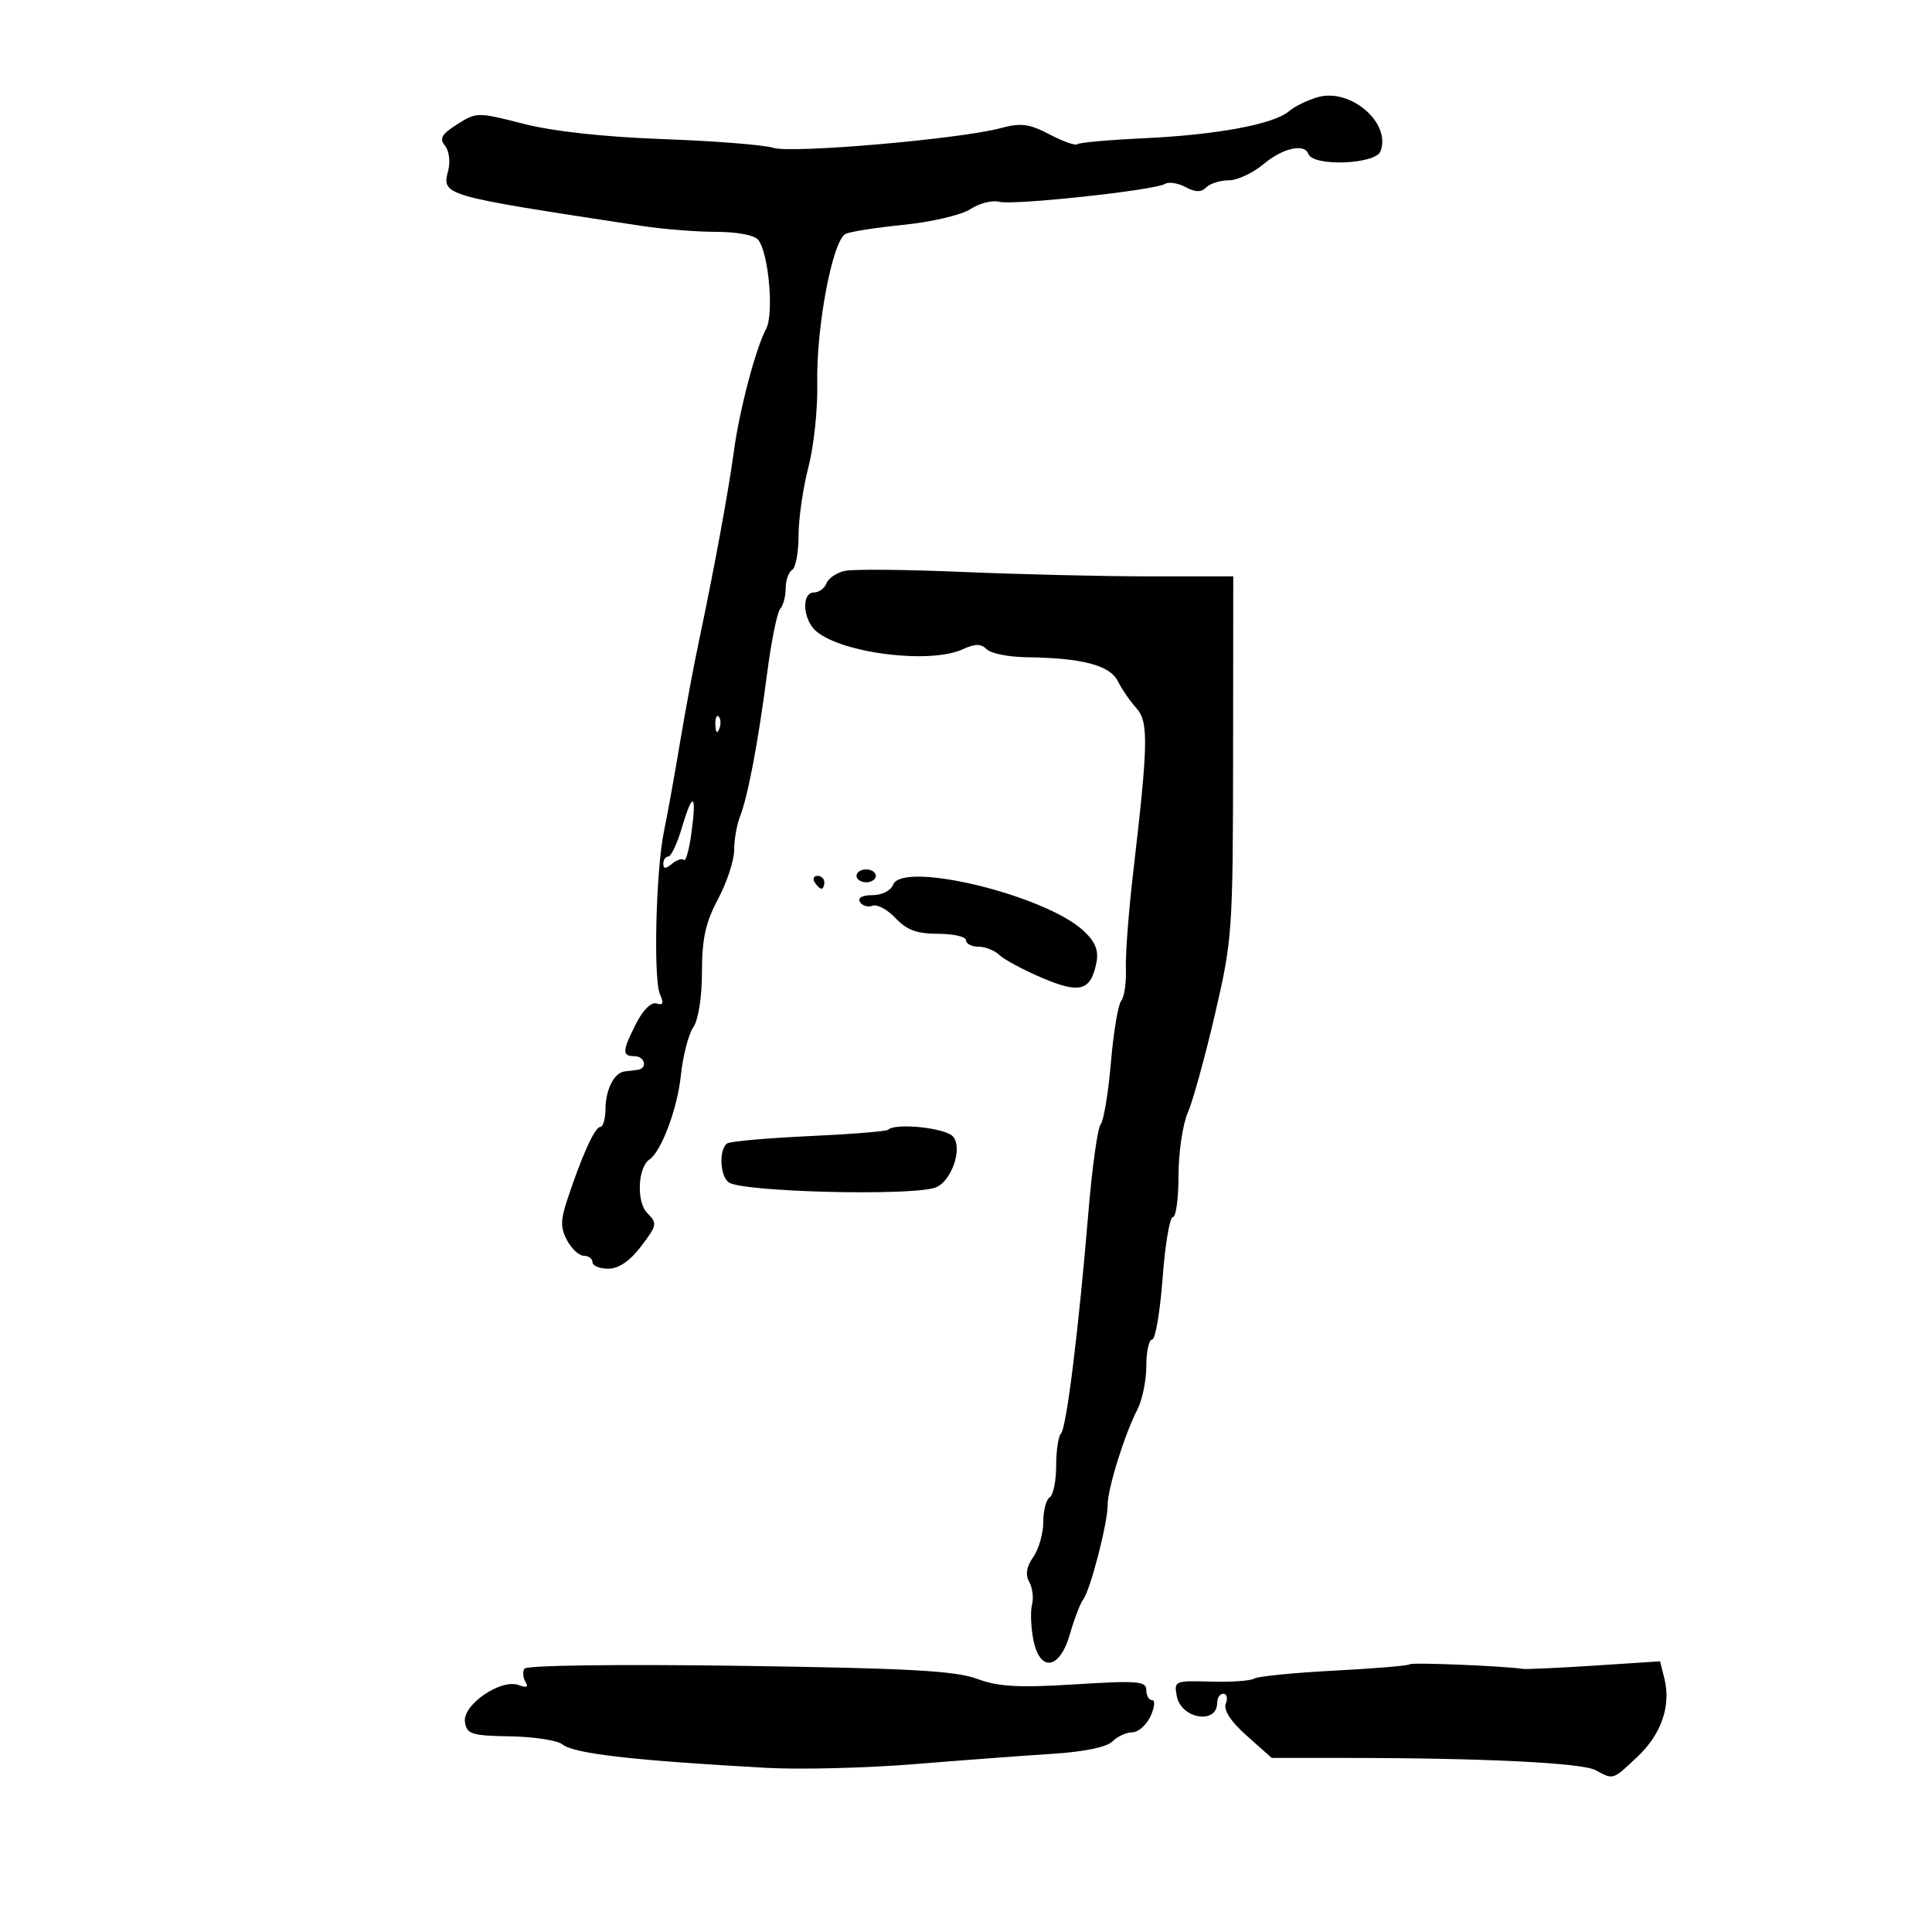 <svg xmlns="http://www.w3.org/2000/svg" width="300" height="300" viewBox="0 0 300 300" version="1.1">
	<path d="M 204.643 15.082 C 203.071 15.523, 201.046 16.512, 200.143 17.280 C 197.765 19.299, 188.954 20.938, 177.617 21.469 C 172.182 21.724, 167.525 22.142, 167.268 22.398 C 167.012 22.655, 165.082 21.968, 162.980 20.873 C 159.785 19.207, 158.530 19.049, 155.329 19.907 C 149.003 21.602, 122.916 23.860, 120.089 22.957 C 118.665 22.502, 110.975 21.892, 103 21.602 C 93.770 21.266, 85.874 20.401, 81.274 19.220 C 74.183 17.401, 73.992 17.403, 70.997 19.299 C 68.591 20.822, 68.187 21.520, 69.085 22.602 C 69.711 23.357, 69.952 25.053, 69.621 26.373 C 68.611 30.398, 68.265 30.298, 99.582 35.073 C 102.927 35.583, 108.159 36, 111.209 36 C 114.452 36, 117.166 36.519, 117.744 37.250 C 119.362 39.294, 120.196 48.765, 118.961 51.072 C 117.342 54.098, 114.816 63.676, 113.969 70 C 113.159 76.050, 110.841 88.647, 108.540 99.500 C 107.724 103.350, 106.382 110.550, 105.557 115.500 C 104.733 120.450, 103.634 126.525, 103.115 129 C 101.855 135.018, 101.429 152.024, 102.480 154.386 C 103.098 155.777, 102.961 156.154, 101.958 155.819 C 101.151 155.550, 99.866 156.801, 98.799 158.894 C 96.610 163.188, 96.563 164, 98.500 164 C 100.151 164, 100.604 165.925, 99 166.125 C 98.450 166.194, 97.534 166.306, 96.964 166.375 C 95.361 166.568, 94.032 169.216, 94.015 172.250 C 94.007 173.762, 93.637 175, 93.192 175 C 92.363 175, 90.310 179.547, 88.061 186.366 C 87.028 189.500, 87.028 190.684, 88.062 192.616 C 88.764 193.927, 89.937 195, 90.669 195 C 91.401 195, 92 195.450, 92 196 C 92 196.550, 93.102 197, 94.449 197 C 96.069 197, 97.795 195.825, 99.547 193.527 C 102.035 190.266, 102.093 189.950, 100.506 188.363 C 98.804 186.662, 99.023 181.280, 100.843 180.050 C 102.700 178.795, 105.189 172.137, 105.722 167 C 106.036 163.975, 106.902 160.612, 107.647 159.527 C 108.450 158.357, 109 154.861, 109 150.926 C 109 145.776, 109.558 143.249, 111.500 139.596 C 112.875 137.010, 114 133.589, 114 131.994 C 114 130.399, 114.407 128.060, 114.905 126.797 C 116.136 123.670, 117.721 115.298, 119.126 104.500 C 119.769 99.550, 120.680 95.073, 121.148 94.550 C 121.617 94.028, 122 92.592, 122 91.359 C 122 90.126, 122.450 88.840, 123 88.500 C 123.550 88.160, 124 85.753, 124 83.151 C 124 80.549, 124.686 75.785, 125.525 72.565 C 126.364 69.344, 126.985 63.512, 126.904 59.605 C 126.726 50.918, 129.212 37.605, 131.248 36.346 C 131.804 36.003, 135.838 35.362, 140.214 34.920 C 144.648 34.474, 149.285 33.388, 150.687 32.469 C 152.072 31.562, 154.085 31.050, 155.161 31.332 C 157.377 31.911, 179.309 29.545, 180.914 28.553 C 181.489 28.198, 182.916 28.420, 184.087 29.046 C 185.626 29.870, 186.517 29.883, 187.307 29.093 C 187.908 28.492, 189.483 28, 190.806 28 C 192.129 28, 194.548 26.875, 196.182 25.500 C 199.166 22.989, 202.545 22.218, 203.167 23.905 C 203.900 25.896, 213.580 25.538, 214.365 23.491 C 216.048 19.106, 209.740 13.650, 204.643 15.082 M 131.189 88.642 C 129.918 88.924, 128.632 89.795, 128.332 90.578 C 128.032 91.360, 127.159 92, 126.393 92 C 124.407 92, 124.660 96.269, 126.750 98.028 C 130.842 101.470, 144.403 103.140, 149.480 100.827 C 151.449 99.930, 152.330 99.930, 153.227 100.827 C 153.872 101.472, 156.673 102.026, 159.450 102.058 C 167.973 102.155, 172.341 103.300, 173.566 105.756 C 174.177 106.983, 175.465 108.856, 176.427 109.920 C 178.369 112.066, 178.309 115.353, 175.958 135.500 C 175.253 141.550, 174.743 148.260, 174.827 150.411 C 174.910 152.562, 174.583 154.812, 174.100 155.411 C 173.617 156.010, 172.897 160.325, 172.500 165 C 172.103 169.675, 171.390 173.981, 170.916 174.570 C 170.442 175.158, 169.589 181.233, 169.021 188.070 C 167.492 206.467, 165.601 221.753, 164.750 222.593 C 164.338 223, 164 225.257, 164 227.608 C 164 229.959, 163.550 232.160, 163 232.500 C 162.450 232.840, 162 234.566, 162 236.337 C 162 238.107, 161.301 240.553, 160.447 241.772 C 159.388 243.284, 159.187 244.512, 159.816 245.636 C 160.324 246.543, 160.521 248.115, 160.256 249.130 C 159.990 250.145, 160.069 252.557, 160.432 254.488 C 161.414 259.724, 164.542 259.319, 166.135 253.750 C 166.803 251.412, 167.732 248.991, 168.199 248.369 C 169.317 246.879, 172.001 236.506, 171.995 233.701 C 171.989 231.157, 174.619 222.721, 176.626 218.846 C 177.381 217.386, 178 214.348, 178 212.096 C 178 209.843, 178.408 208, 178.907 208 C 179.405 208, 180.134 203.725, 180.526 198.500 C 180.917 193.275, 181.634 189, 182.119 189 C 182.604 189, 183 186.090, 183 182.534 C 183 178.978, 183.646 174.590, 184.435 172.784 C 185.224 170.978, 187.124 164.100, 188.658 157.500 C 191.352 145.906, 191.447 144.553, 191.473 117.500 L 191.500 89.500 178.500 89.498 C 171.350 89.497, 158.300 89.189, 149.500 88.813 C 140.700 88.437, 132.460 88.360, 131.189 88.642 M 111.079 112.583 C 111.127 113.748, 111.364 113.985, 111.683 113.188 C 111.972 112.466, 111.936 111.603, 111.604 111.271 C 111.272 110.939, 111.036 111.529, 111.079 112.583 M 105.905 128.457 C 105.167 130.955, 104.212 133, 103.782 133 C 103.352 133, 103 133.505, 103 134.122 C 103 134.948, 103.355 134.950, 104.342 134.131 C 105.080 133.519, 105.917 133.251, 106.202 133.536 C 106.487 133.821, 107.010 131.943, 107.364 129.364 C 108.209 123.195, 107.575 122.801, 105.905 128.457 M 133 136 C 133 136.550, 133.675 137, 134.500 137 C 135.325 137, 136 136.550, 136 136 C 136 135.450, 135.325 135, 134.500 135 C 133.675 135, 133 135.450, 133 136 M 126.500 137 C 126.840 137.550, 127.316 138, 127.559 138 C 127.802 138, 128 137.550, 128 137 C 128 136.450, 127.523 136, 126.941 136 C 126.359 136, 126.160 136.450, 126.500 137 M 138.686 137.376 C 138.333 138.296, 136.941 139, 135.472 139 C 133.890 139, 133.139 139.416, 133.542 140.068 C 133.905 140.656, 134.784 140.913, 135.495 140.640 C 136.206 140.368, 137.813 141.237, 139.068 142.572 C 140.801 144.417, 142.388 145, 145.674 145 C 148.053 145, 150 145.450, 150 146 C 150 146.550, 150.868 147, 151.929 147 C 152.989 147, 154.452 147.580, 155.179 148.289 C 155.905 148.997, 158.896 150.600, 161.825 151.849 C 167.712 154.360, 169.410 153.866, 170.265 149.395 C 170.616 147.557, 170.053 146.203, 168.237 144.519 C 162.264 138.981, 140.124 133.629, 138.686 137.376 M 137.898 175.435 C 137.658 175.675, 132.155 176.116, 125.667 176.416 C 119.180 176.716, 113.451 177.221, 112.936 177.539 C 111.584 178.375, 111.785 182.749, 113.216 183.633 C 115.567 185.086, 140.992 185.731, 145.142 184.443 C 147.658 183.663, 149.559 178.378, 147.999 176.499 C 146.868 175.135, 139.024 174.310, 137.898 175.435 M 81.436 259.104 C 81.131 259.597, 81.207 260.526, 81.605 261.170 C 82.100 261.971, 81.769 262.125, 80.551 261.658 C 77.822 260.611, 71.817 264.712, 72.196 267.365 C 72.470 269.290, 73.164 269.512, 79.240 269.619 C 82.947 269.685, 86.595 270.249, 87.347 270.873 C 89.071 272.304, 98.313 273.366, 119 274.510 C 124.225 274.799, 134.575 274.540, 142 273.934 C 149.425 273.328, 159.056 272.609, 163.402 272.335 C 168.305 272.027, 171.843 271.299, 172.724 270.419 C 173.504 269.639, 174.898 268.996, 175.821 268.992 C 176.745 268.988, 178.020 267.863, 178.656 266.492 C 179.292 265.121, 179.404 264, 178.906 264 C 178.408 264, 178 263.292, 178 262.426 C 178 261.047, 176.630 260.938, 166.953 261.544 C 158.134 262.096, 155.058 261.922, 151.703 260.682 C 148.329 259.434, 141.042 259.037, 114.745 258.668 C 95.969 258.405, 81.753 258.591, 81.436 259.104 M 218.896 258.434 C 218.678 258.650, 213.392 259.092, 207.148 259.417 C 200.905 259.742, 195.329 260.297, 194.758 260.649 C 194.187 261.002, 191.143 261.214, 187.994 261.119 C 182.430 260.952, 182.280 261.016, 182.733 263.383 C 183.407 266.907, 189 267.830, 189 264.417 C 189 263.637, 189.436 263, 189.969 263 C 190.501 263, 190.670 263.697, 190.343 264.550 C 189.957 265.553, 191.107 267.308, 193.608 269.533 L 197.468 272.967 208.984 272.971 C 230.260 272.977, 245.625 273.729, 247.755 274.869 C 250.583 276.382, 250.385 276.446, 254.297 272.750 C 257.997 269.254, 259.502 264.847, 258.439 260.613 L 257.776 257.970 247.638 258.629 C 242.062 258.991, 237.050 259.223, 236.500 259.145 C 233.180 258.671, 219.226 258.107, 218.896 258.434" stroke="none" fill="black" fill-rule="evenodd"/>
</svg>